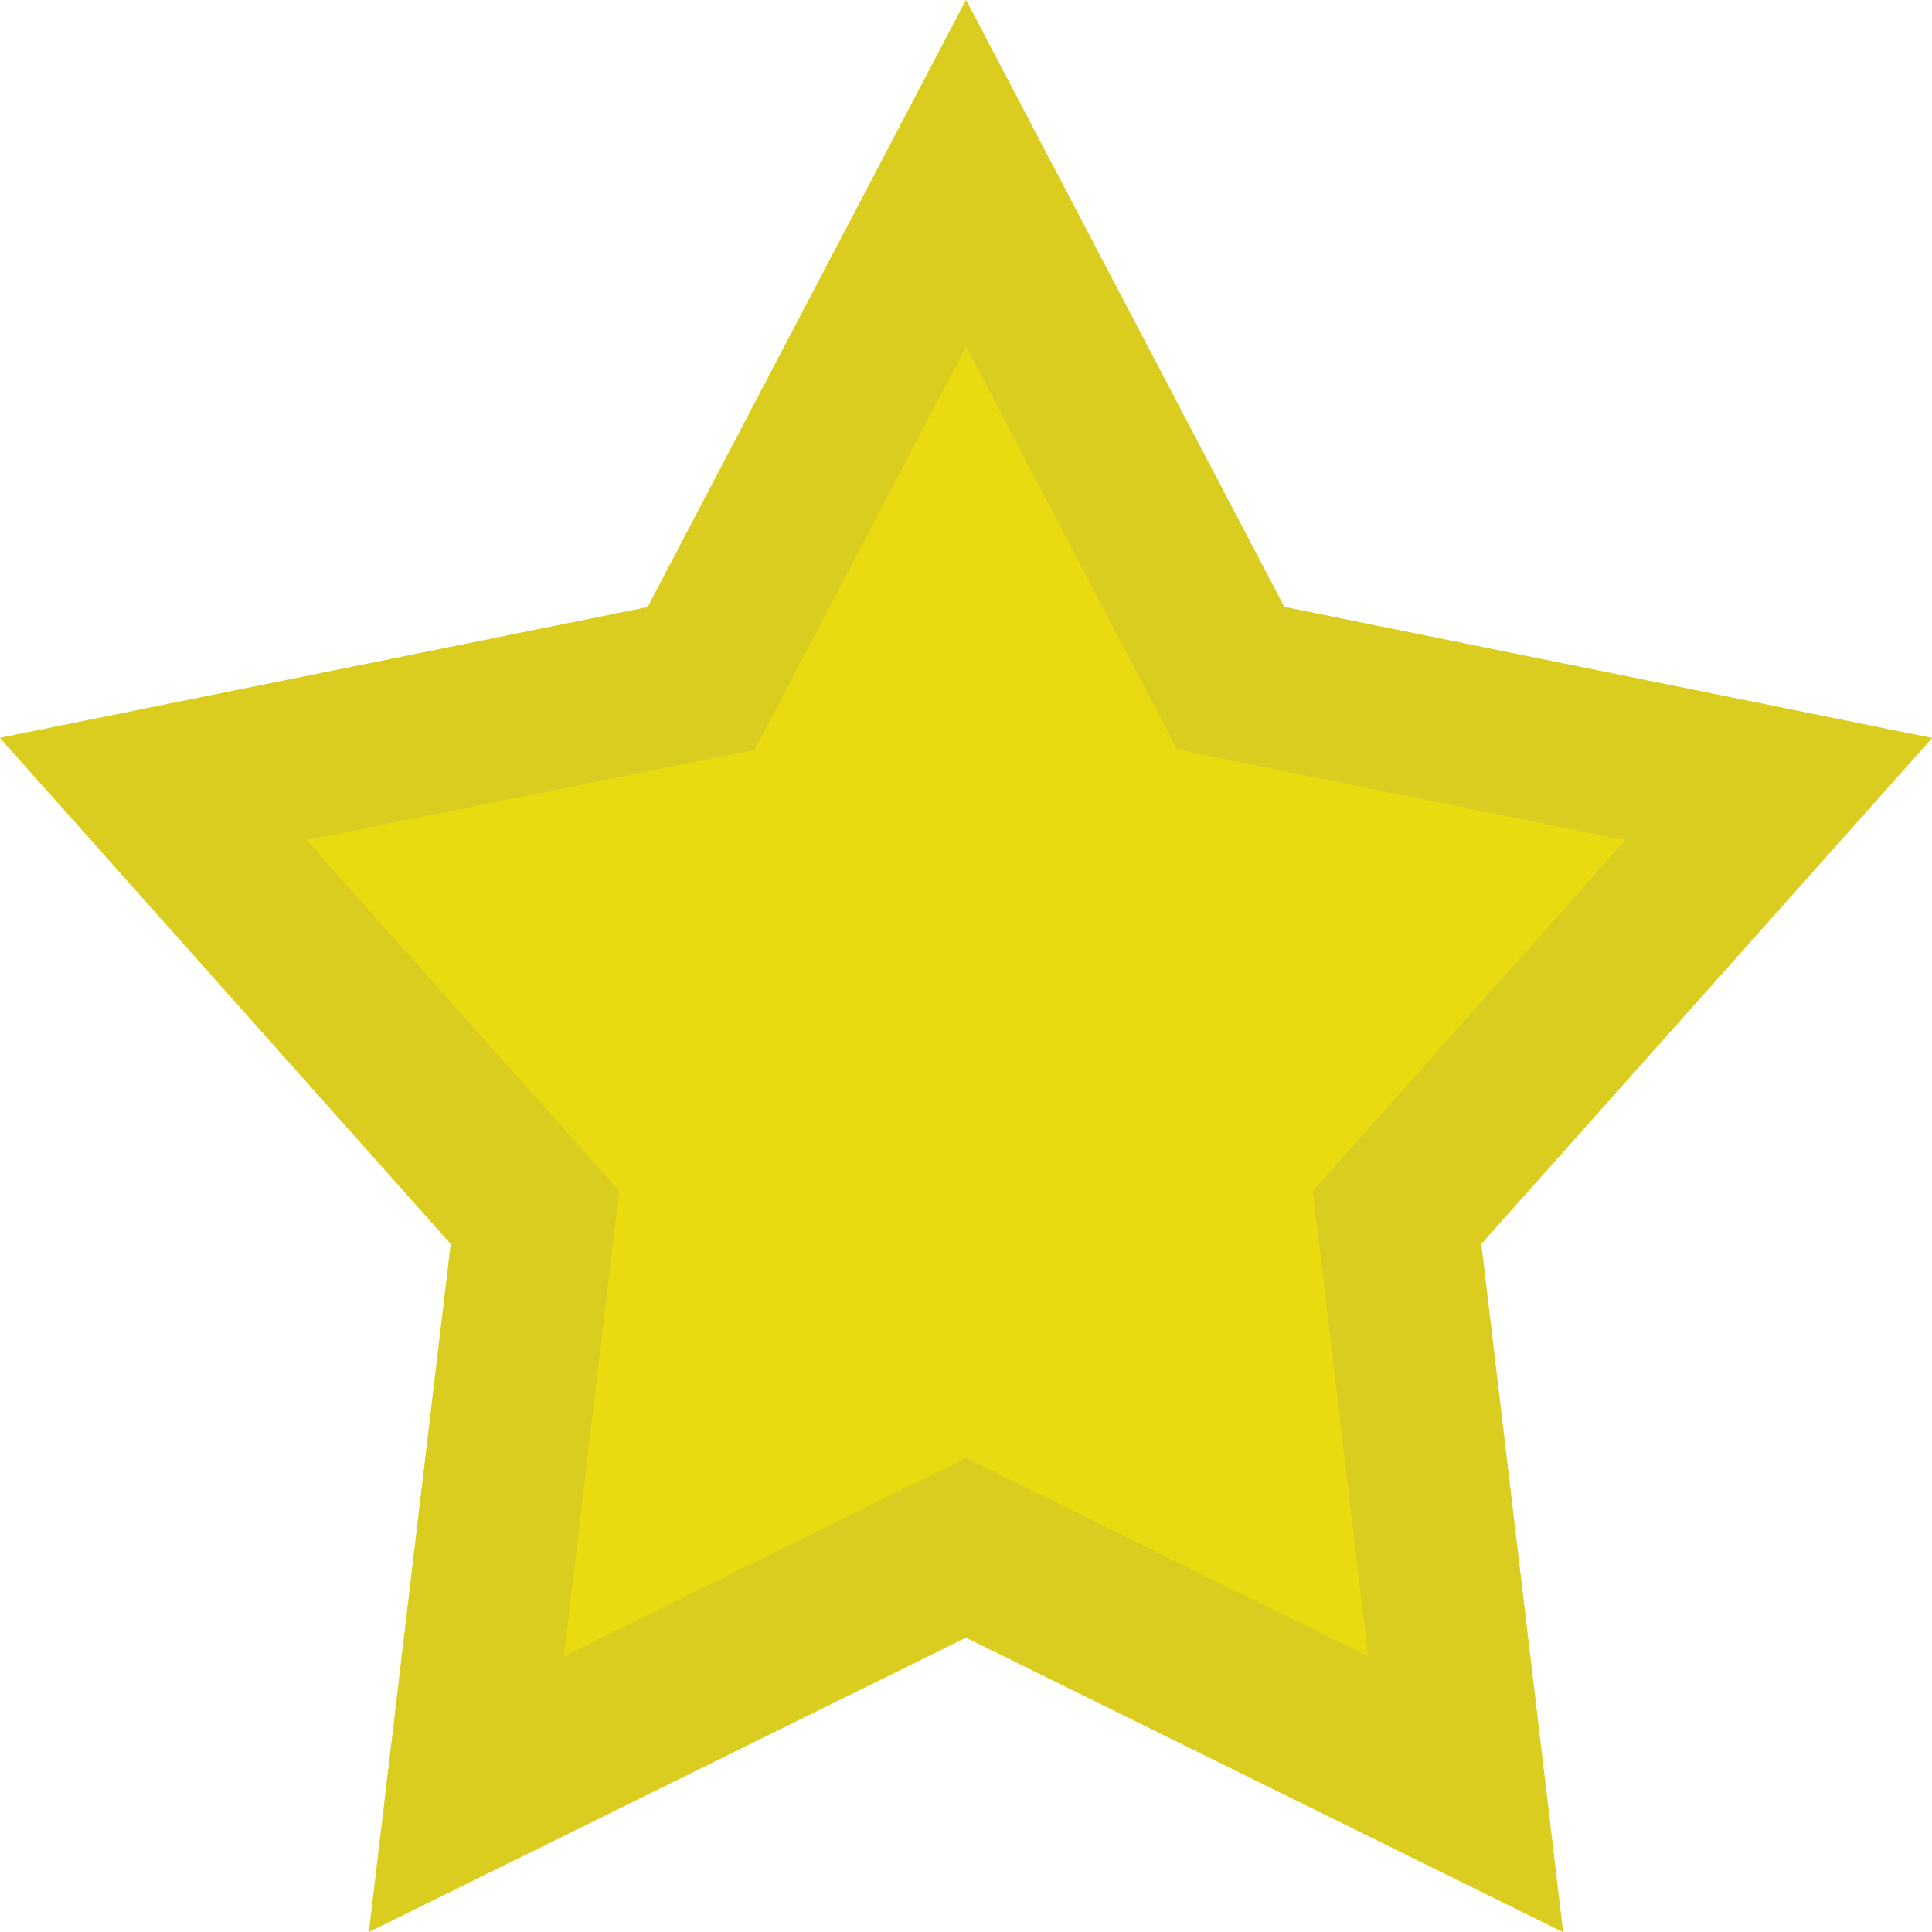 <svg xmlns="http://www.w3.org/2000/svg" width="12" height="12"><defs><clipPath id="a"><path fill="#fff" d="M6 0l1.977 3.77L12 4.584 9.2 7.726 9.708 12 6 10.171l-3.708 1.828.508-4.273L0 4.583l4.023-.812L6 0"/></clipPath></defs><path fill="#eadb11" d="M6 0l1.977 3.77L12 4.584 9.2 7.726 9.708 12 6 10.171l-3.708 1.828.508-4.273L0 4.583l4.023-.812L6 0"/><path fill="none" stroke="#dacd20" stroke-miterlimit="20" stroke-width="2" d="M6 0v0l1.977 3.77v0L12 4.584v0L9.2 7.726v0L9.708 12v0L6 10.171v0l-3.708 1.828v0L2.8 7.726v0L0 4.583v0l4.023-.812v0L6 0v0" clip-path="url(&quot;#a&quot;)"/></svg>